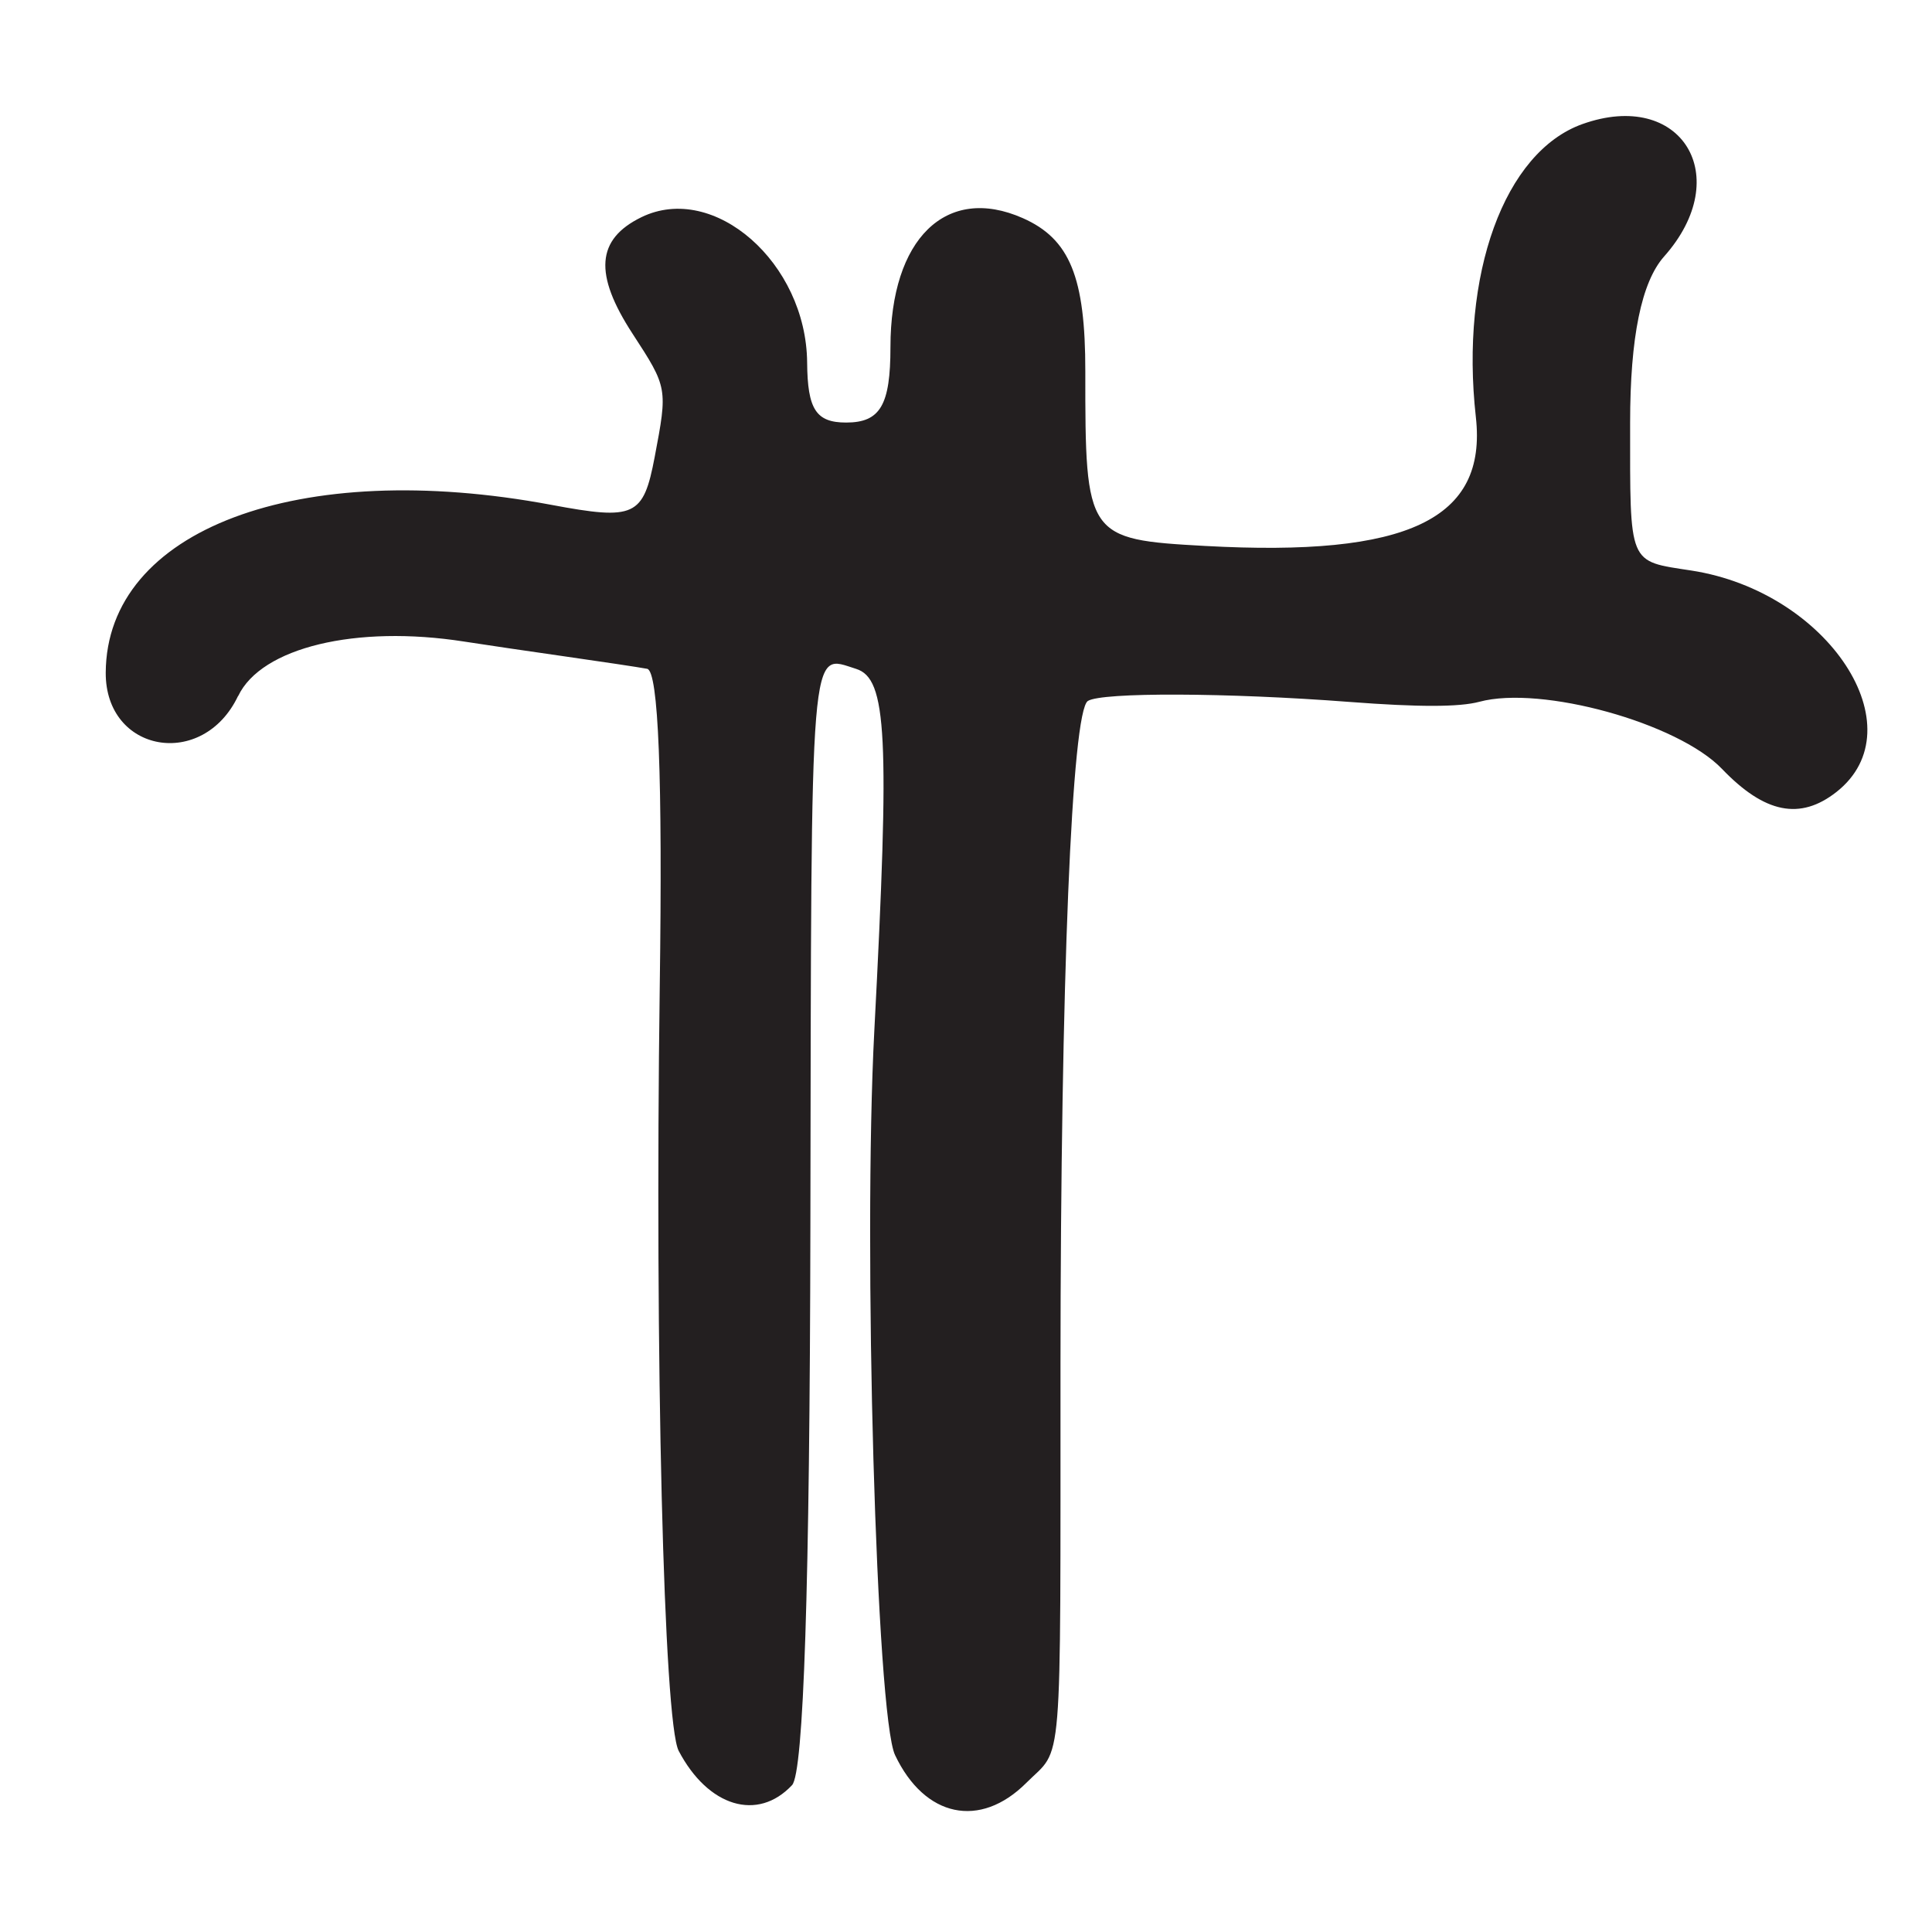 <?xml version="1.0" encoding="UTF-8"?>
<svg id="Layer_1" data-name="Layer 1" xmlns="http://www.w3.org/2000/svg" viewBox="0 0 256 256">
  <defs>
    <style>
      .cls-1 {
        fill: #231f20;
      }
    </style>
  </defs>
  <path class="cls-1" d="M31.56,92.23c3.05-6.43,15.61-9.46,29.94-7.22,2.75.43,8.82,1.32,13.5,1.99s9.51,1.39,10.75,1.62q2.25.42,1.67,42.15c-.67,49.05.53,97.46,2.51,101.23,3.9,7.42,10.46,9.4,15.02,4.54q2.31-2.46,2.43-74.08c.13-78.93-.13-75.76,6.06-73.83,4.09,1.28,4.47,8.75,2.41,47.98-1.5,28.62.27,90.74,2.75,95.95,3.92,8.26,11.26,9.81,17.39,3.68,4.9-4.9,4.51-.15,4.53-55.25.02-50.92,1.49-86.75,3.63-88.11,1.85-1.17,18.48-1.11,34.68.13,9.18.7,14.53.69,17.19-.02,8.2-2.21,26.32,2.8,32.16,8.9,5.65,5.89,10.35,6.83,15.16,3.05,10.76-8.47-1.08-26.54-19.22-29.34-8.44-1.3-8.12-.54-8.12-19.61q0-16.93,4.5-22c9.44-10.62,2.29-22.23-10.82-17.55-10.34,3.69-16.24,19.91-14.12,38.84,1.51,13.54-9.01,18.54-35.89,17.06-15.67-.86-15.88-1.18-15.86-23.13.01-12.49-2.05-17.55-8.29-20.31-10.14-4.48-17.53,2.72-17.53,17.08,0,7.71-1.35,10.01-5.87,10.01-3.99,0-5.12-1.74-5.17-7.95-.11-13.21-12.35-23.94-21.96-19.26-5.98,2.92-6.33,7.53-1.16,15.46,4.64,7.12,4.65,7.2,2.92,16.31-1.5,7.9-2.62,8.42-13.72,6.34-33.51-6.27-58.91,3.3-59.02,22.23-.06,10.63,12.88,12.91,17.54,3.09Z"/>
</svg>